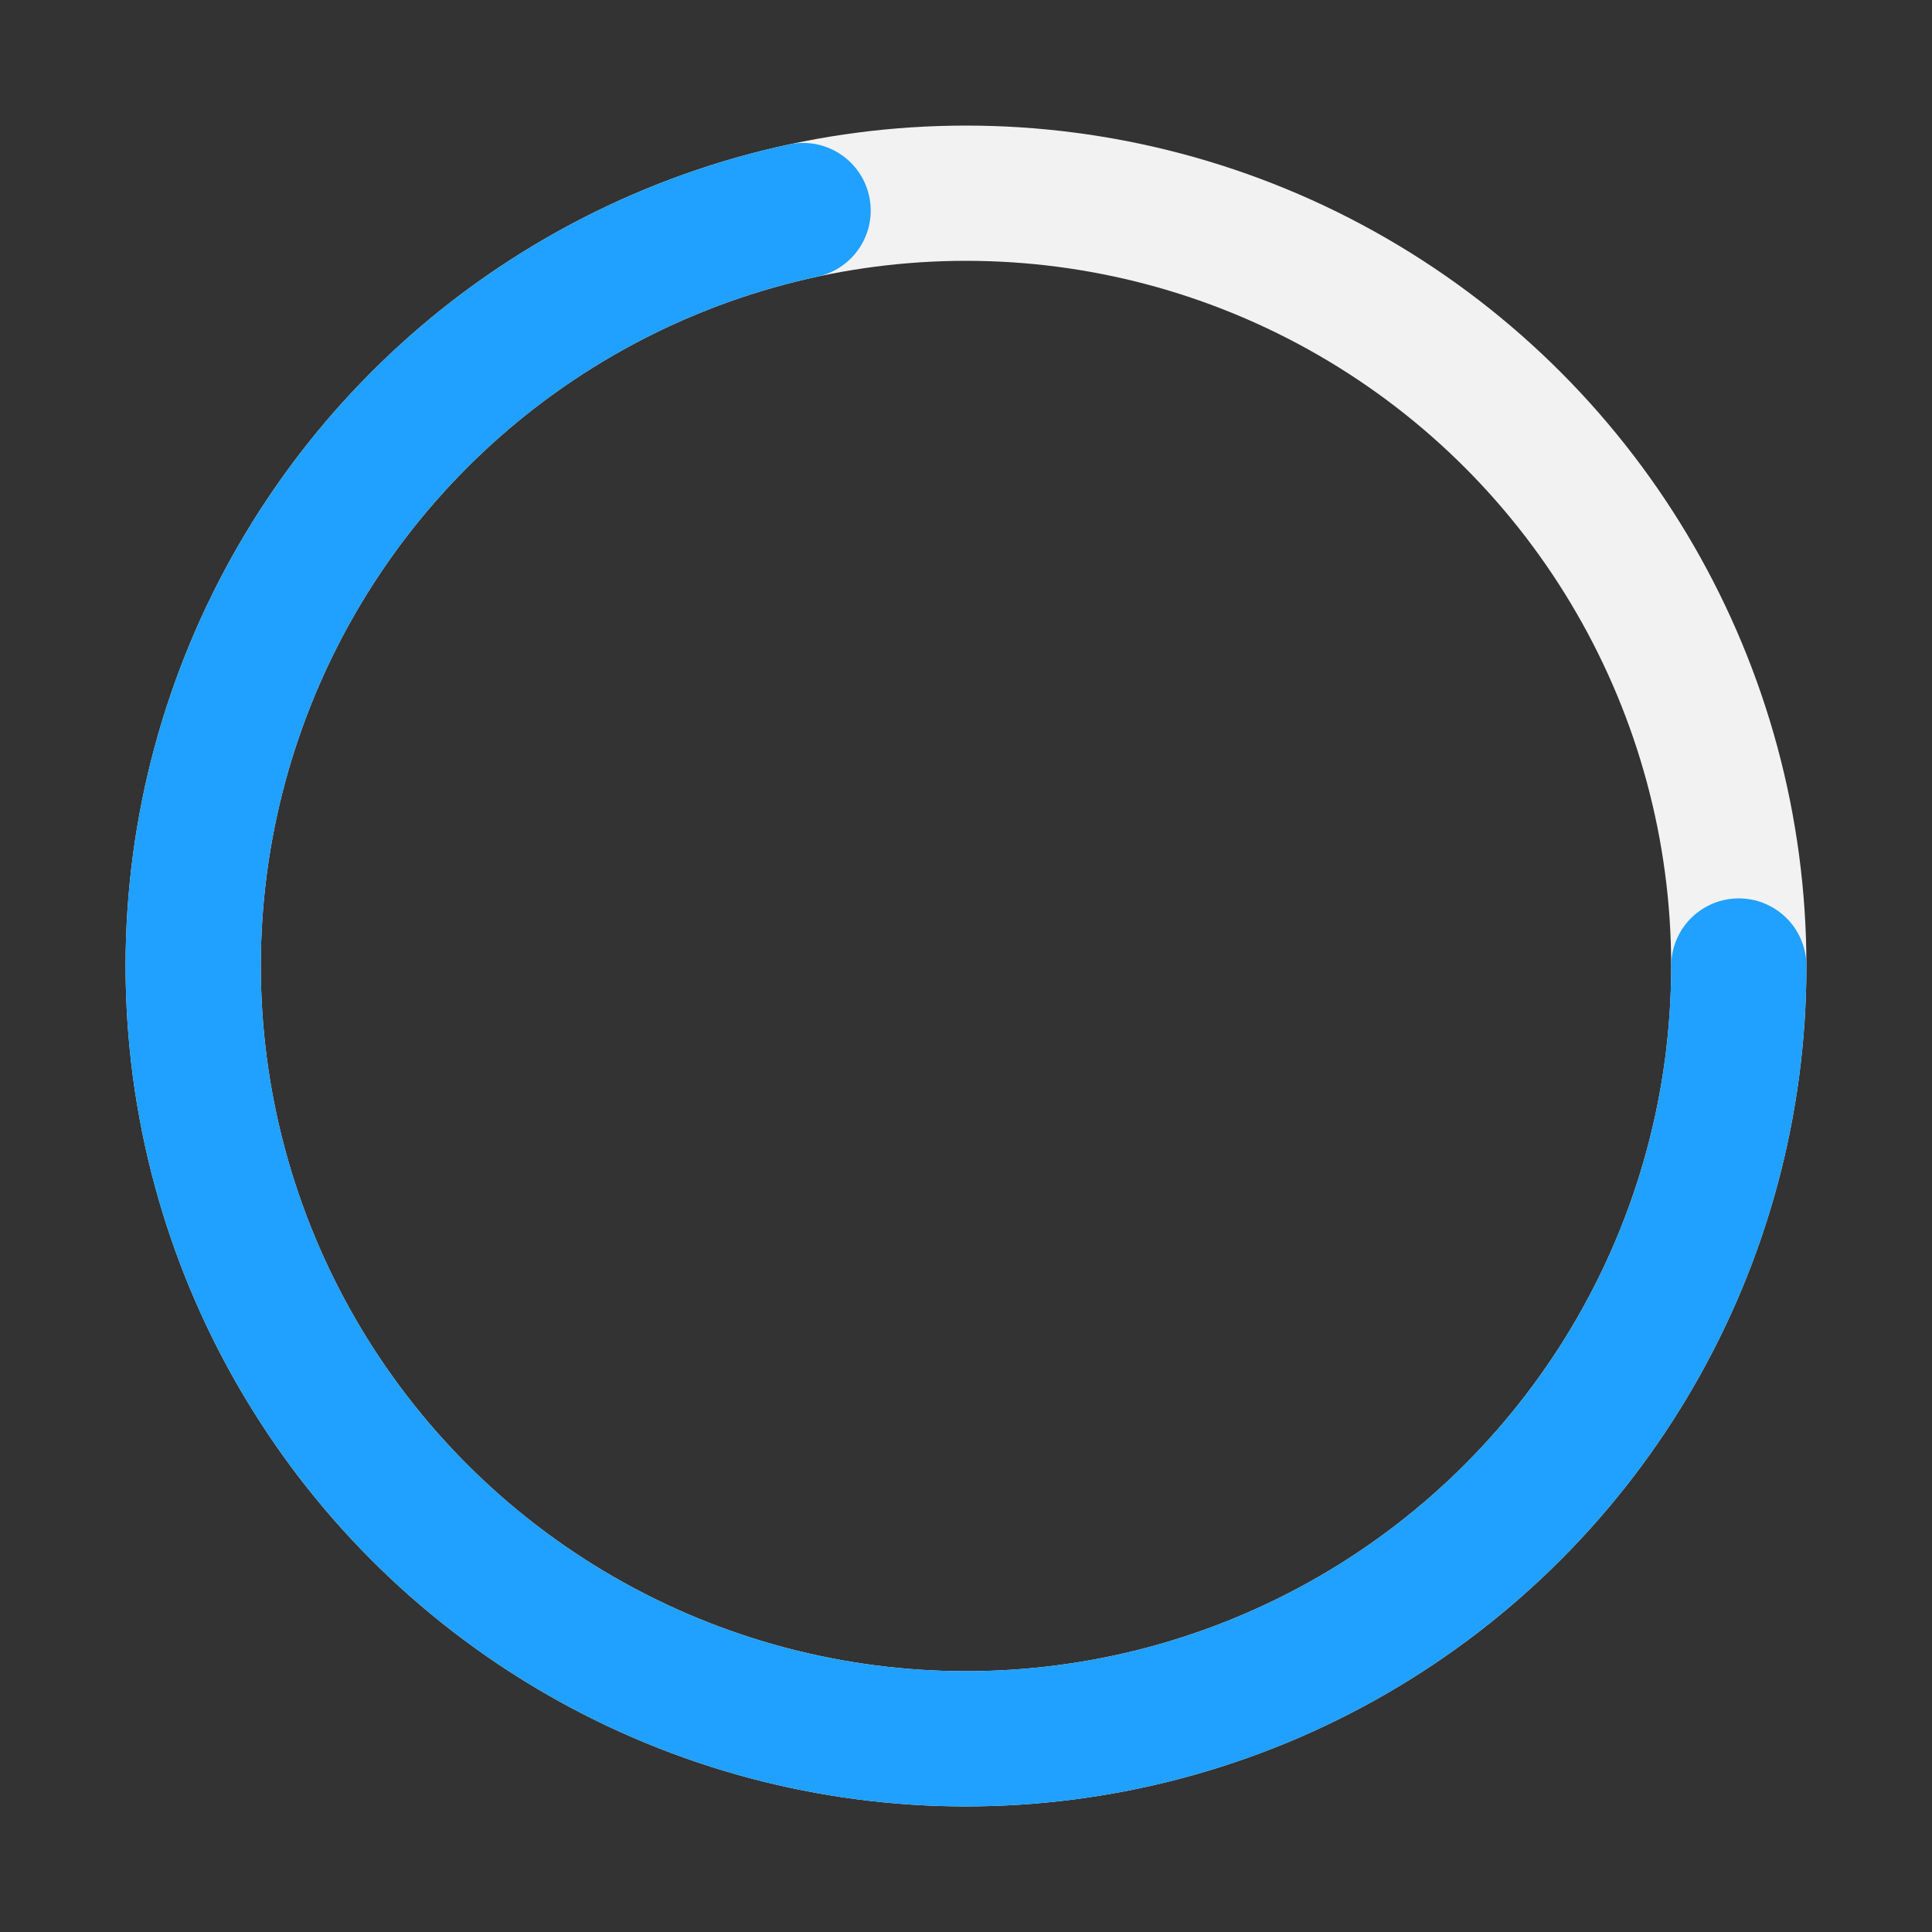 <svg xmlns="http://www.w3.org/2000/svg" viewBox="0 0 50 50" class="m-loading-icon m-loading-wipe">
  <rect x="0" y="0" width="50" height="50" fill="#333333" stroke="none"/>
  <g stroke="#f2f2f2" stroke-width="3.5"  stroke-linecap="round" fill="none">
    <circle cx="25" cy="25" r="20" class="m-loading-icon-bg-path"></circle>
    <circle cx="25" cy="25" r="20" stroke="#20a0ff" stroke-dasharray="90, 150" stroke-dashoffset="0" class="m-loading-icon-active-path">
      <animate attributeName="stroke-dasharray" dur="1.5s" values="1,200;90,150;90,150" repeatCount="indefinite"/>
      <animate attributeName="stroke-dashoffset" dur="1.5s" values="0;-40px;-120px" repeatCount="indefinite"/>
      <animateTransform attributeName="transform" type="rotate" from="0 25 25" to="360 25 25" dur="2s" repeatCount="indefinite"/>
    </circle>
  </g>
</svg>
